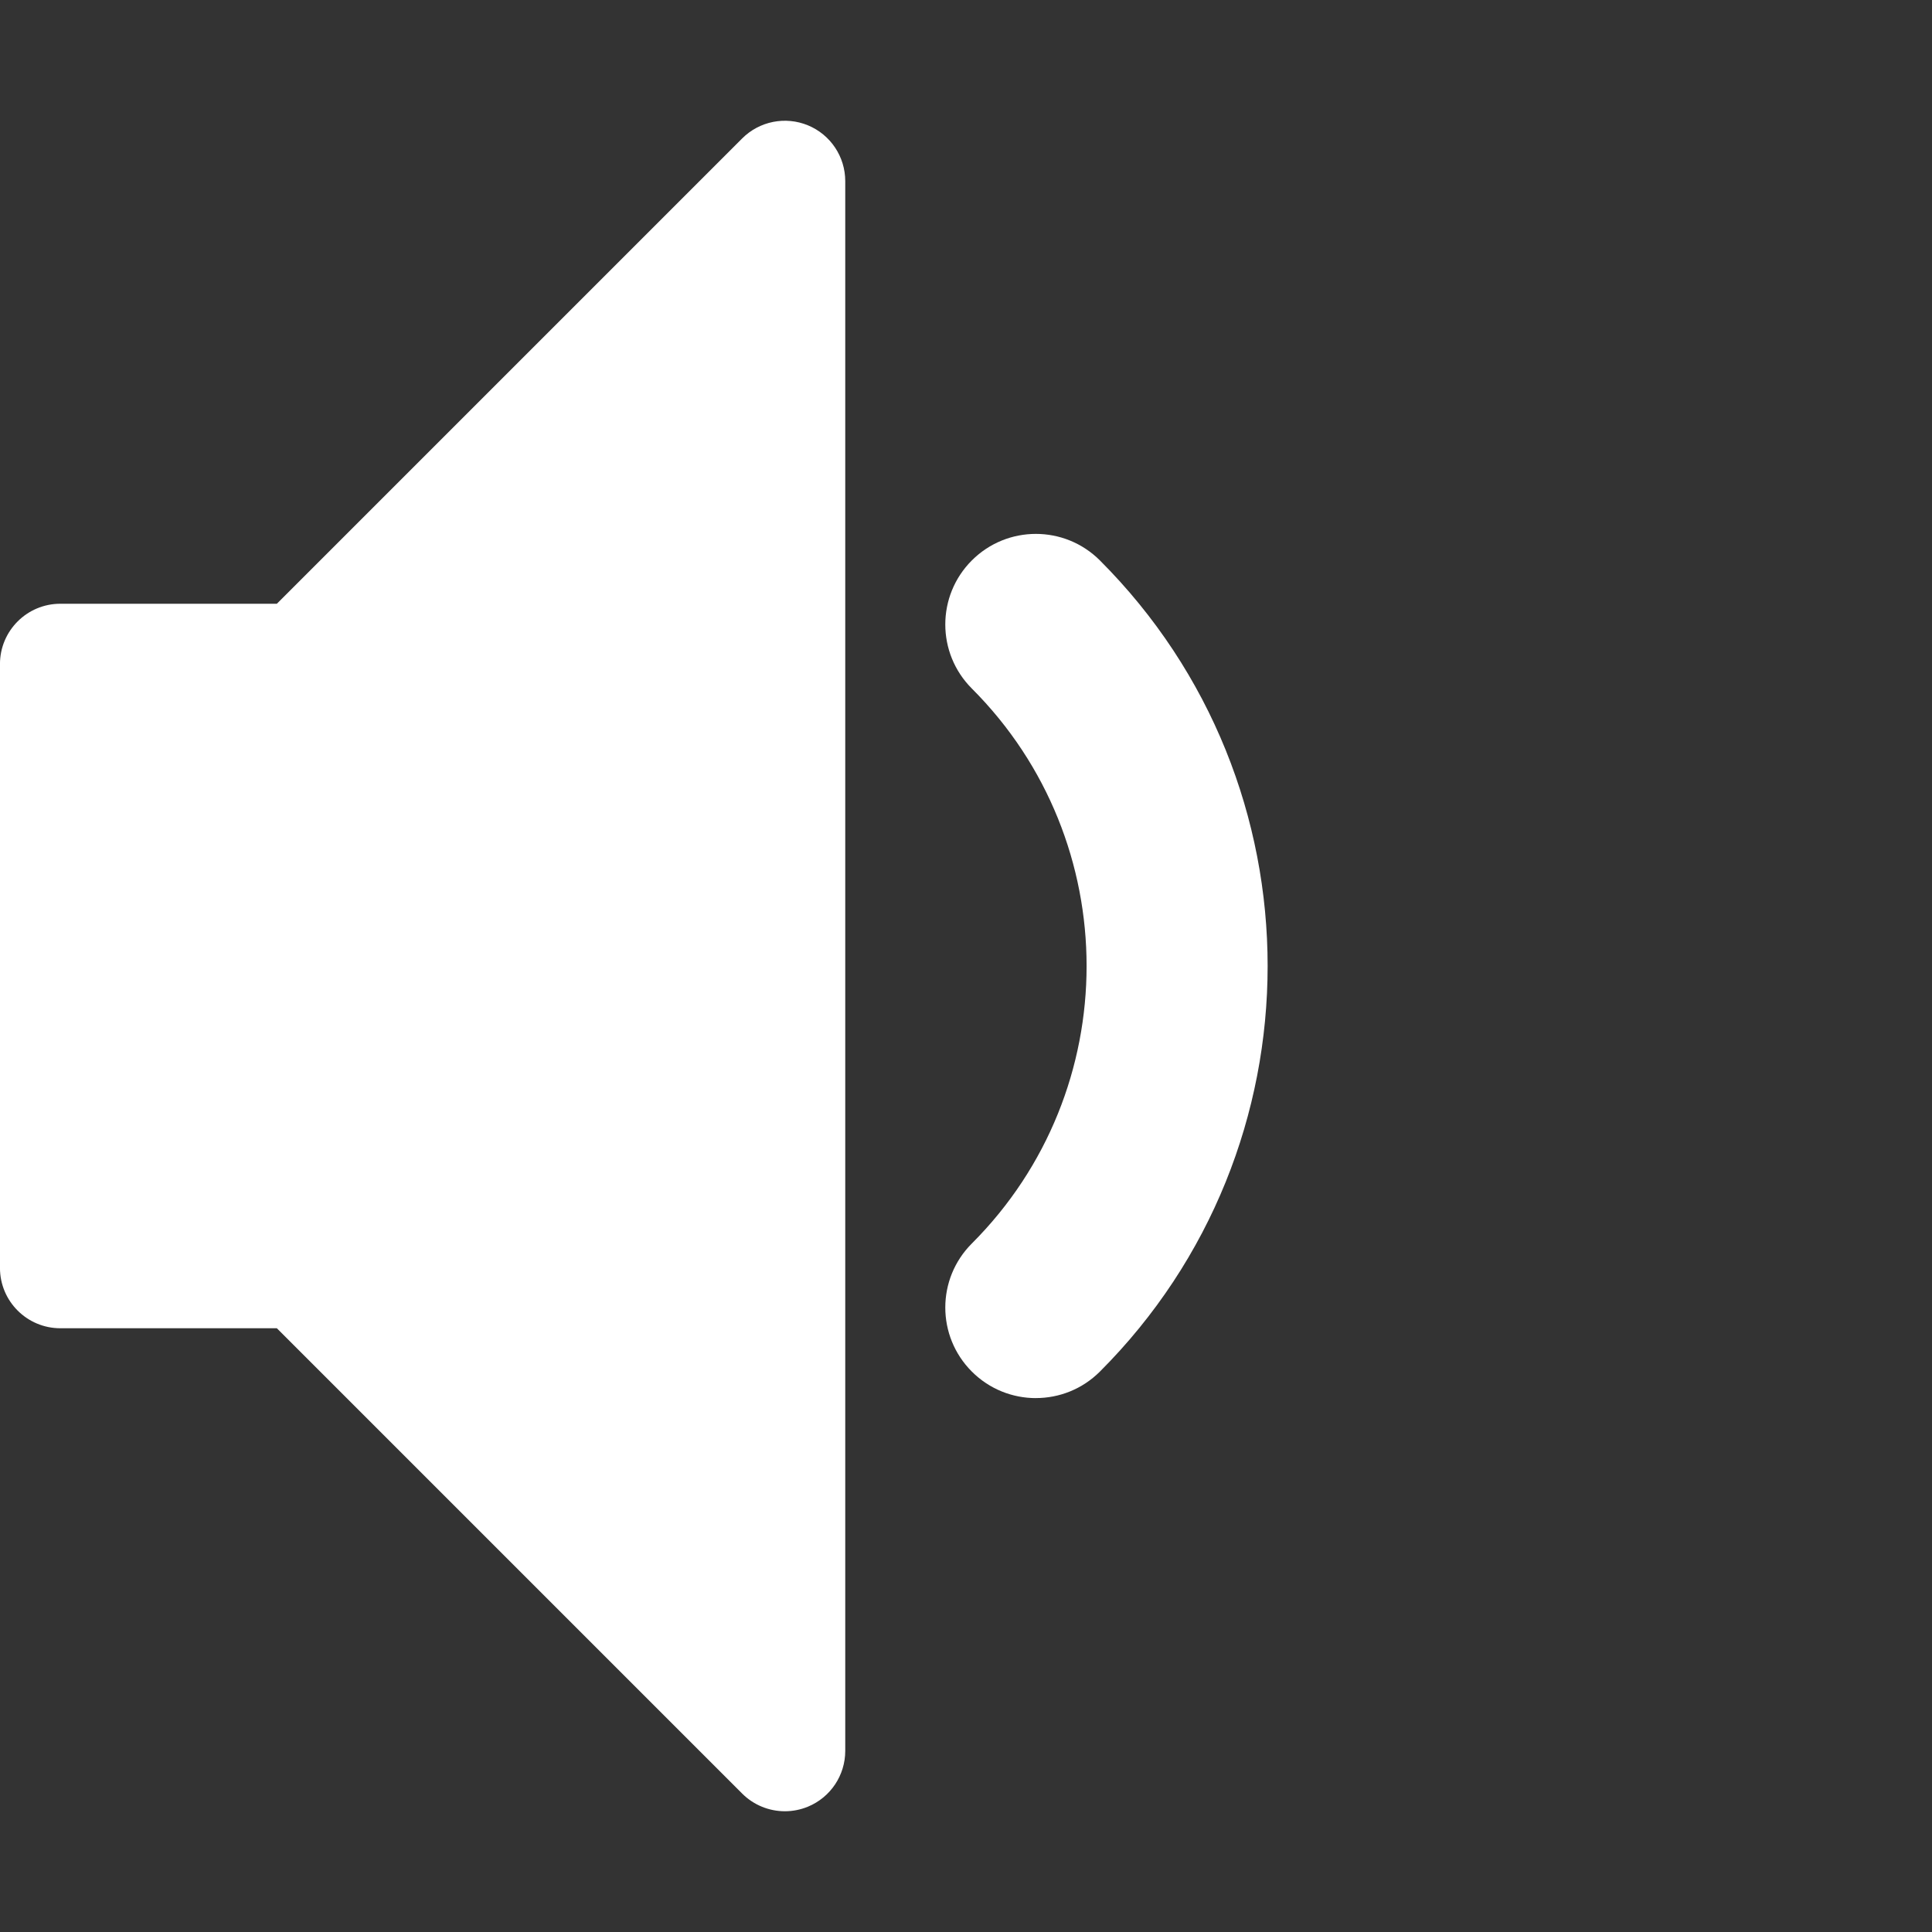 <!DOCTYPE svg PUBLIC "-//W3C//DTD SVG 1.1//EN" "http://www.w3.org/Graphics/SVG/1.1/DTD/svg11.dtd">
<svg xmlns="http://www.w3.org/2000/svg" xmlns:xlink="http://www.w3.org/1999/xlink" version="1.1" width="64px" height="64px" viewBox="0 0 64 64">
<rect x="0" y="0" width="64" height="64" fill="#333333" stroke="none"/>
<path d="M34.314 46.314c-0.768 0-1.535-0.293-2.121-0.879-1.172-1.172-1.172-3.071 0-4.242 5.069-5.069 5.069-13.316 0-18.385-1.172-1.172-1.172-3.071 0-4.243s3.071-1.172 4.243 0c7.408 7.408 7.408 19.462 0 26.87-0.586 0.586-1.353 0.878-2.121 0.878z" fill="#FFFFFF"/>
<path d="M26 60c-0.52 0-1.032-0.203-1.415-0.586l-15.414-15.414h-7.172c-1.105 0-2-0.895-2-2v-20c0-1.105 0.895-2 2-2h7.172l15.414-15.414c0.572-0.572 1.432-0.743 2.18-0.434s1.235 1.039 1.235 1.848v52c0 0.809-0.487 1.538-1.235 1.848-0.247 0.102-0.507 0.152-0.765 0.152z" fill="#FFFFFF"/>
</svg>